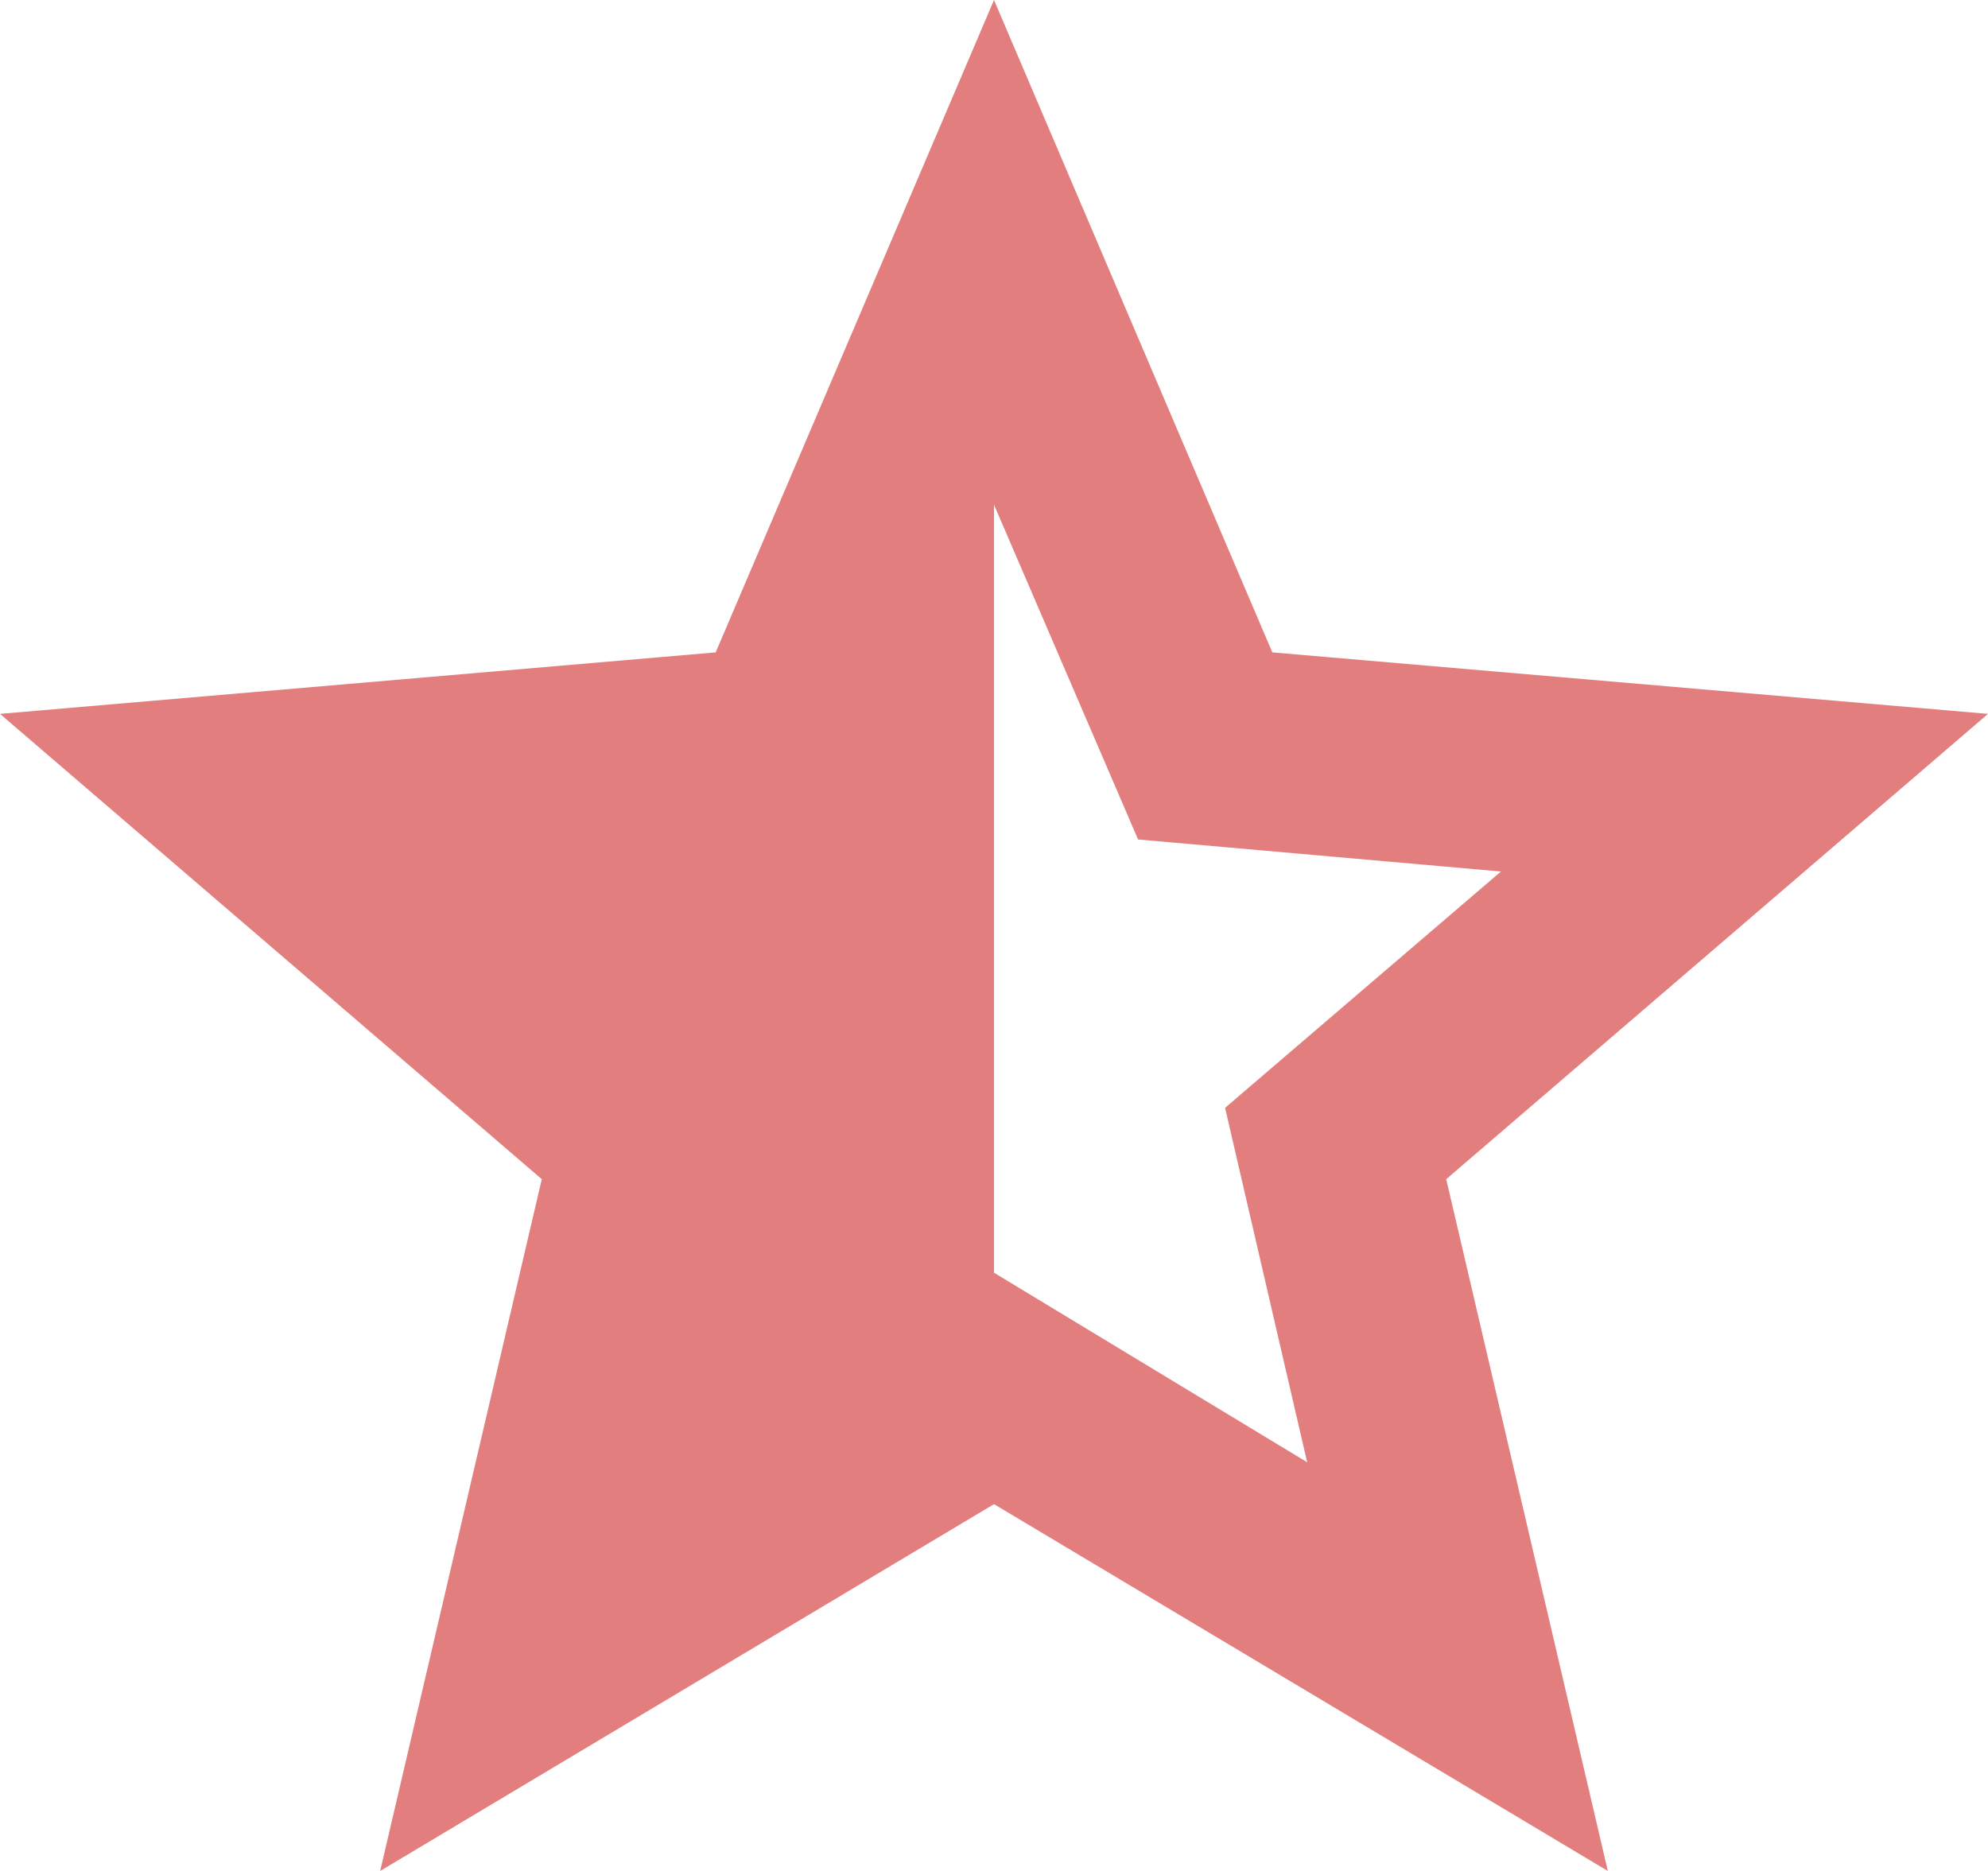 <svg width="17" height="16" viewBox="0 0 17 16" fill="none" xmlns="http://www.w3.org/2000/svg">
<path d="M8.5 4.316V10.884L11.178 12.505L10.476 9.474L12.835 7.453L9.732 7.179L8.5 4.316ZM3.251 16L4.633 10.084L0 6.105L6.12 5.579L8.5 0L10.88 5.579L17 6.105L12.367 10.084L13.749 16L8.5 12.863L3.251 16Z" fill="#E37E7E"/>
</svg>
